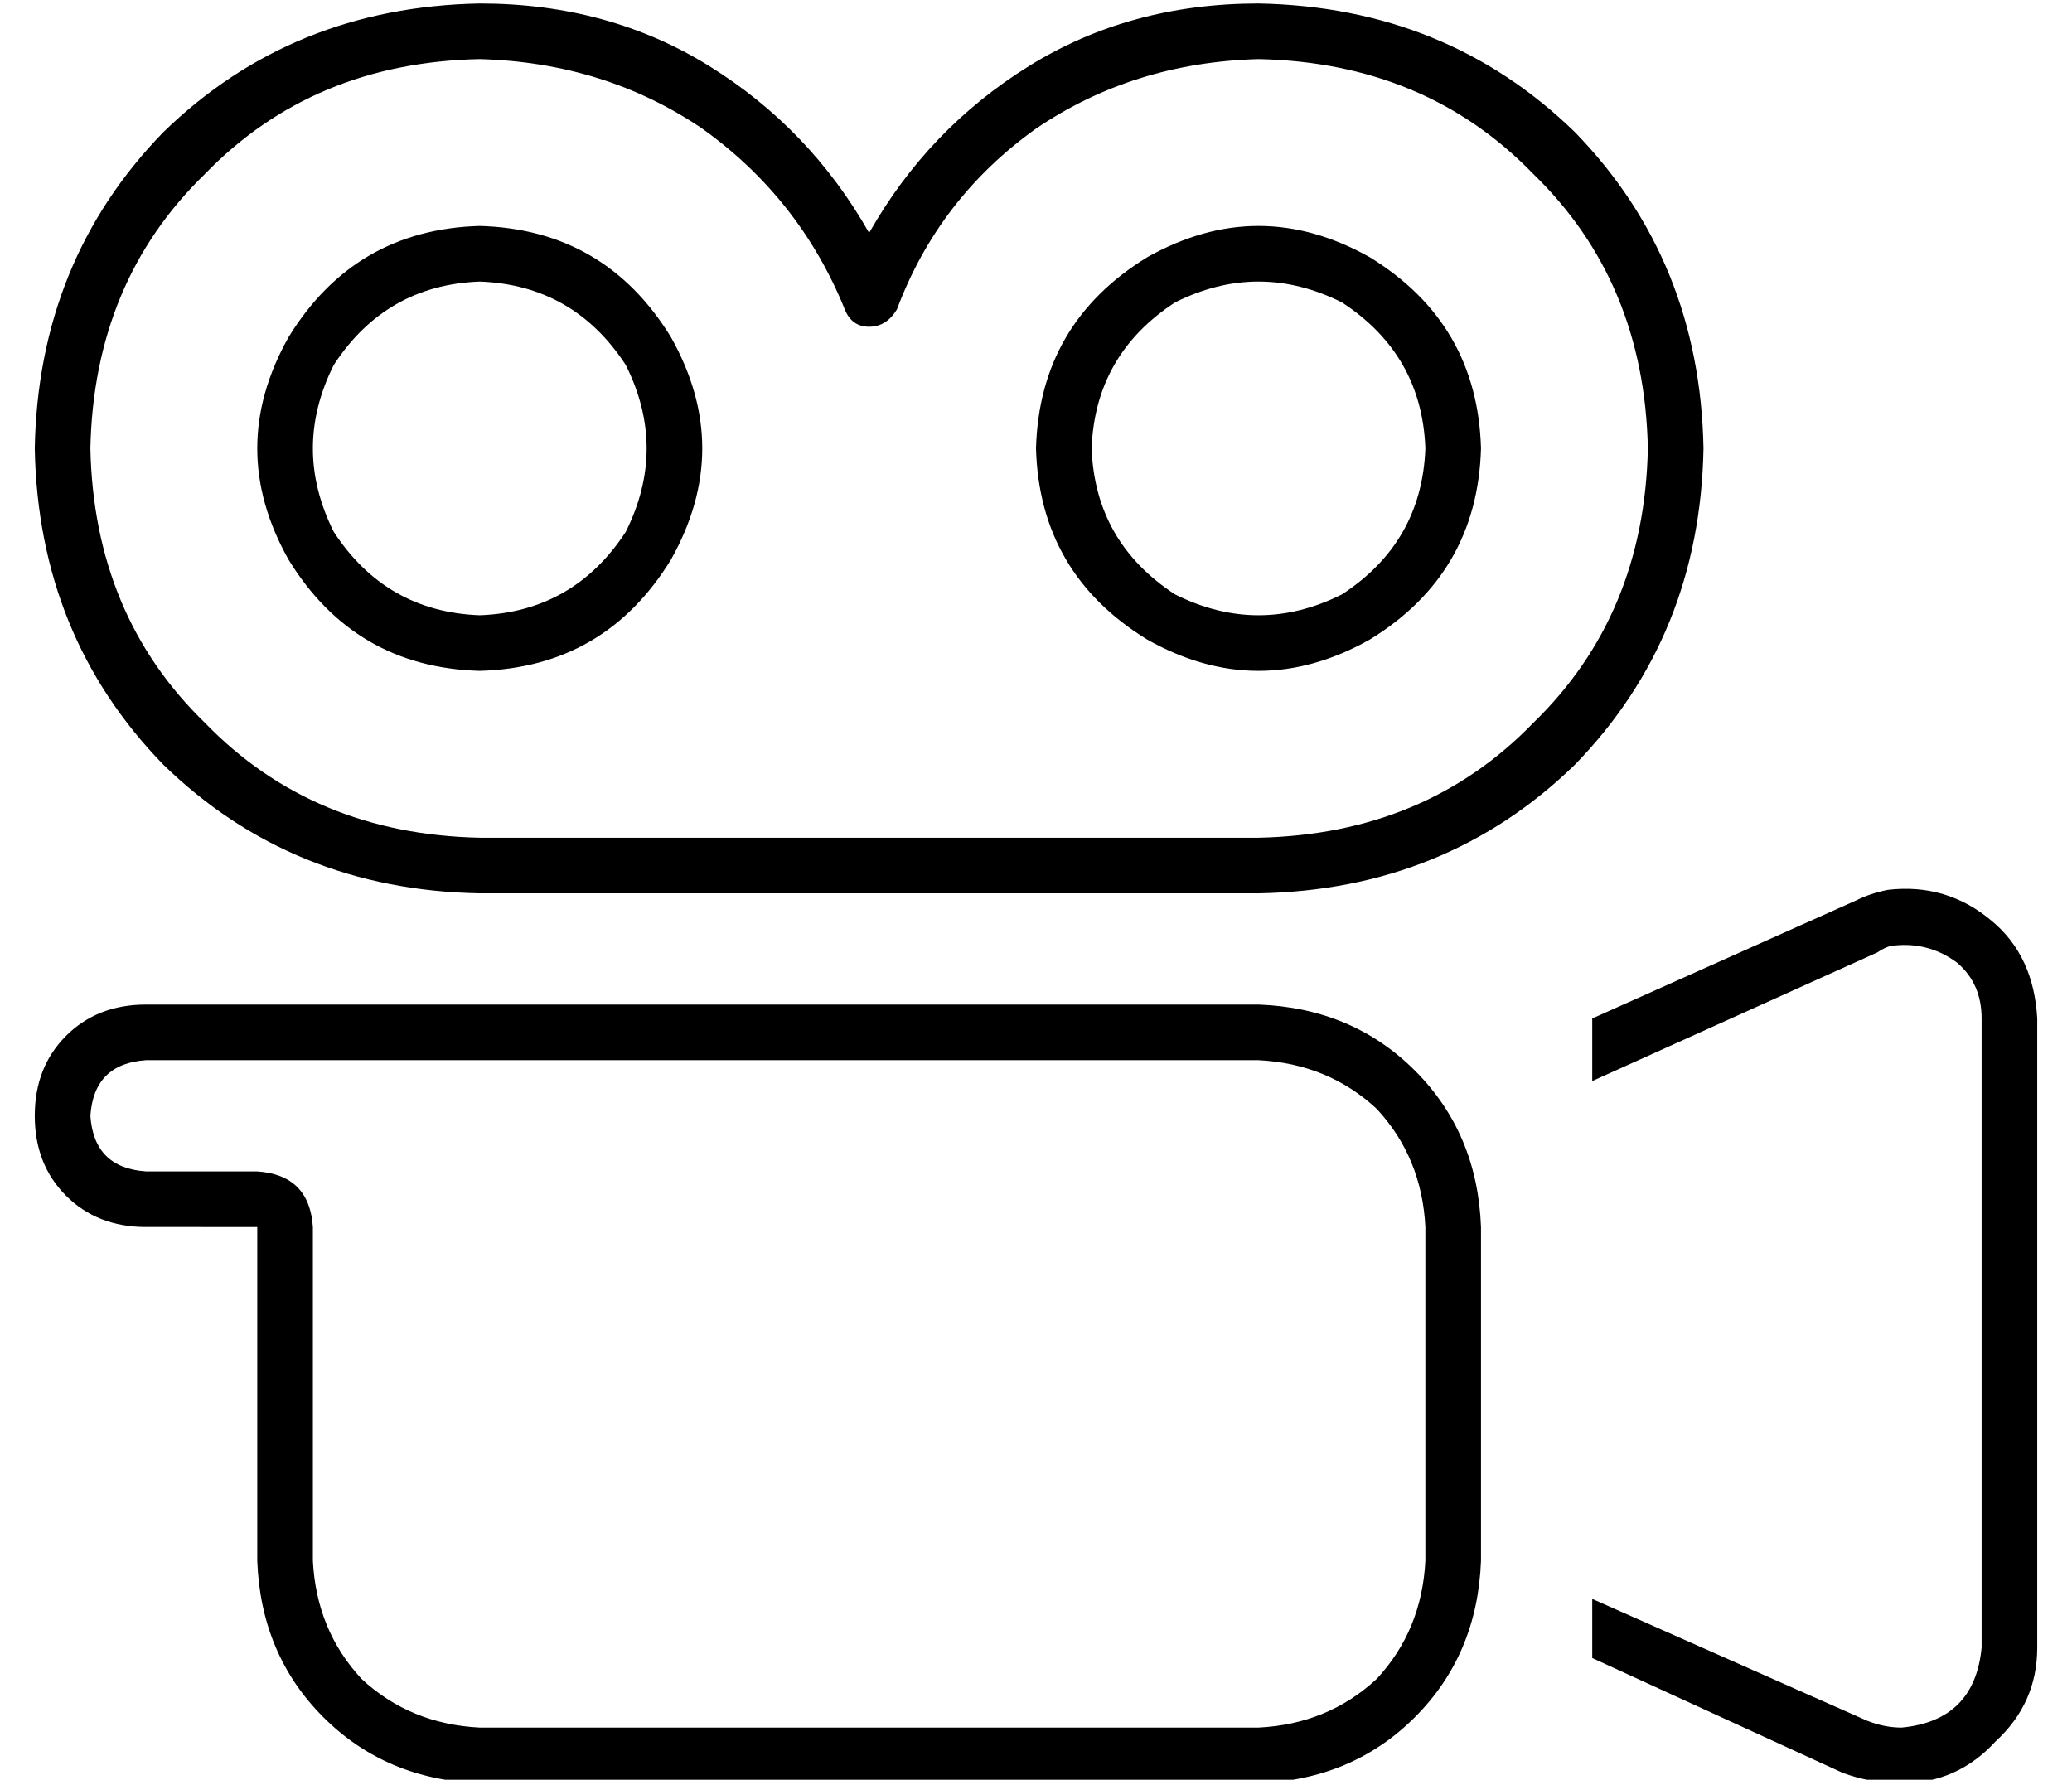 <?xml version="1.0" standalone="no"?>
<!DOCTYPE svg PUBLIC "-//W3C//DTD SVG 1.1//EN" "http://www.w3.org/Graphics/SVG/1.1/DTD/svg11.dtd" >
<svg xmlns="http://www.w3.org/2000/svg" xmlns:xlink="http://www.w3.org/1999/xlink" version="1.1" viewBox="-10 -40 596 512">
   <path fill="currentColor"
d="M16 89q1 -48 33 -79v0v0q31 -32 79 -33q36 1 64 20q28 20 41 52q2 5 7 5t8 -5q12 -32 40 -52q28 -19 64 -20q48 1 79 33q32 31 33 79q-1 48 -33 79q-31 32 -79 33h-224v0q-48 -1 -79 -33q-32 -31 -33 -79v0zM128 -39q-54 1 -91 37v0v0q-36 37 -37 91q1 54 37 91
q37 36 91 37h224v0q54 -1 91 -37q36 -37 37 -91q-1 -54 -37 -91q-37 -36 -91 -37q-37 0 -66 18t-46 48q-17 -30 -46 -48t-66 -18v0zM537 473q16 0 27 -12v0v0q12 -11 12 -27v-181v0q-1 -18 -13 -28q-13 -11 -30 -9q-5 1 -9 3l-76 34v0v18v0l82 -37v0q3 -2 5 -2q10 -1 18 5
q7 6 7 16v181v0q-2 21 -23 23q-5 0 -10 -2l-79 -35v0v17v0l72 33v0q8 3 17 3v0zM64 297h-32h32h-32q-15 -1 -16 -16q1 -15 16 -16h32h288q20 1 34 14q13 14 14 34v96v0q-1 20 -14 34q-14 13 -34 14h-224v0q-20 -1 -34 -14q-13 -14 -14 -34v-96v0q-1 -15 -16 -16v0zM48 313
h16h-16h16v16v0v80v0q1 27 19 45t45 19h224v0q27 -1 45 -19t19 -45v-96v0q-1 -27 -19 -45t-45 -19h-224h-96q-14 0 -23 9t-9 23t9 23t23 9h16v0zM128 41q27 1 42 24q12 24 0 48q-15 23 -42 24q-27 -1 -42 -24q-12 -24 0 -48q15 -23 42 -24v0zM128 153q36 -1 55 -32
q18 -32 0 -64q-19 -31 -55 -32q-36 1 -55 32q-18 32 0 64q19 31 55 32v0zM304 89q1 -27 24 -42q24 -12 48 0q23 15 24 42q-1 27 -24 42q-24 12 -48 0q-23 -15 -24 -42v0zM416 89q-1 -36 -32 -55q-32 -18 -64 0q-31 19 -32 55q1 36 32 55q32 18 64 0q31 -19 32 -55v0z" />
</svg>
